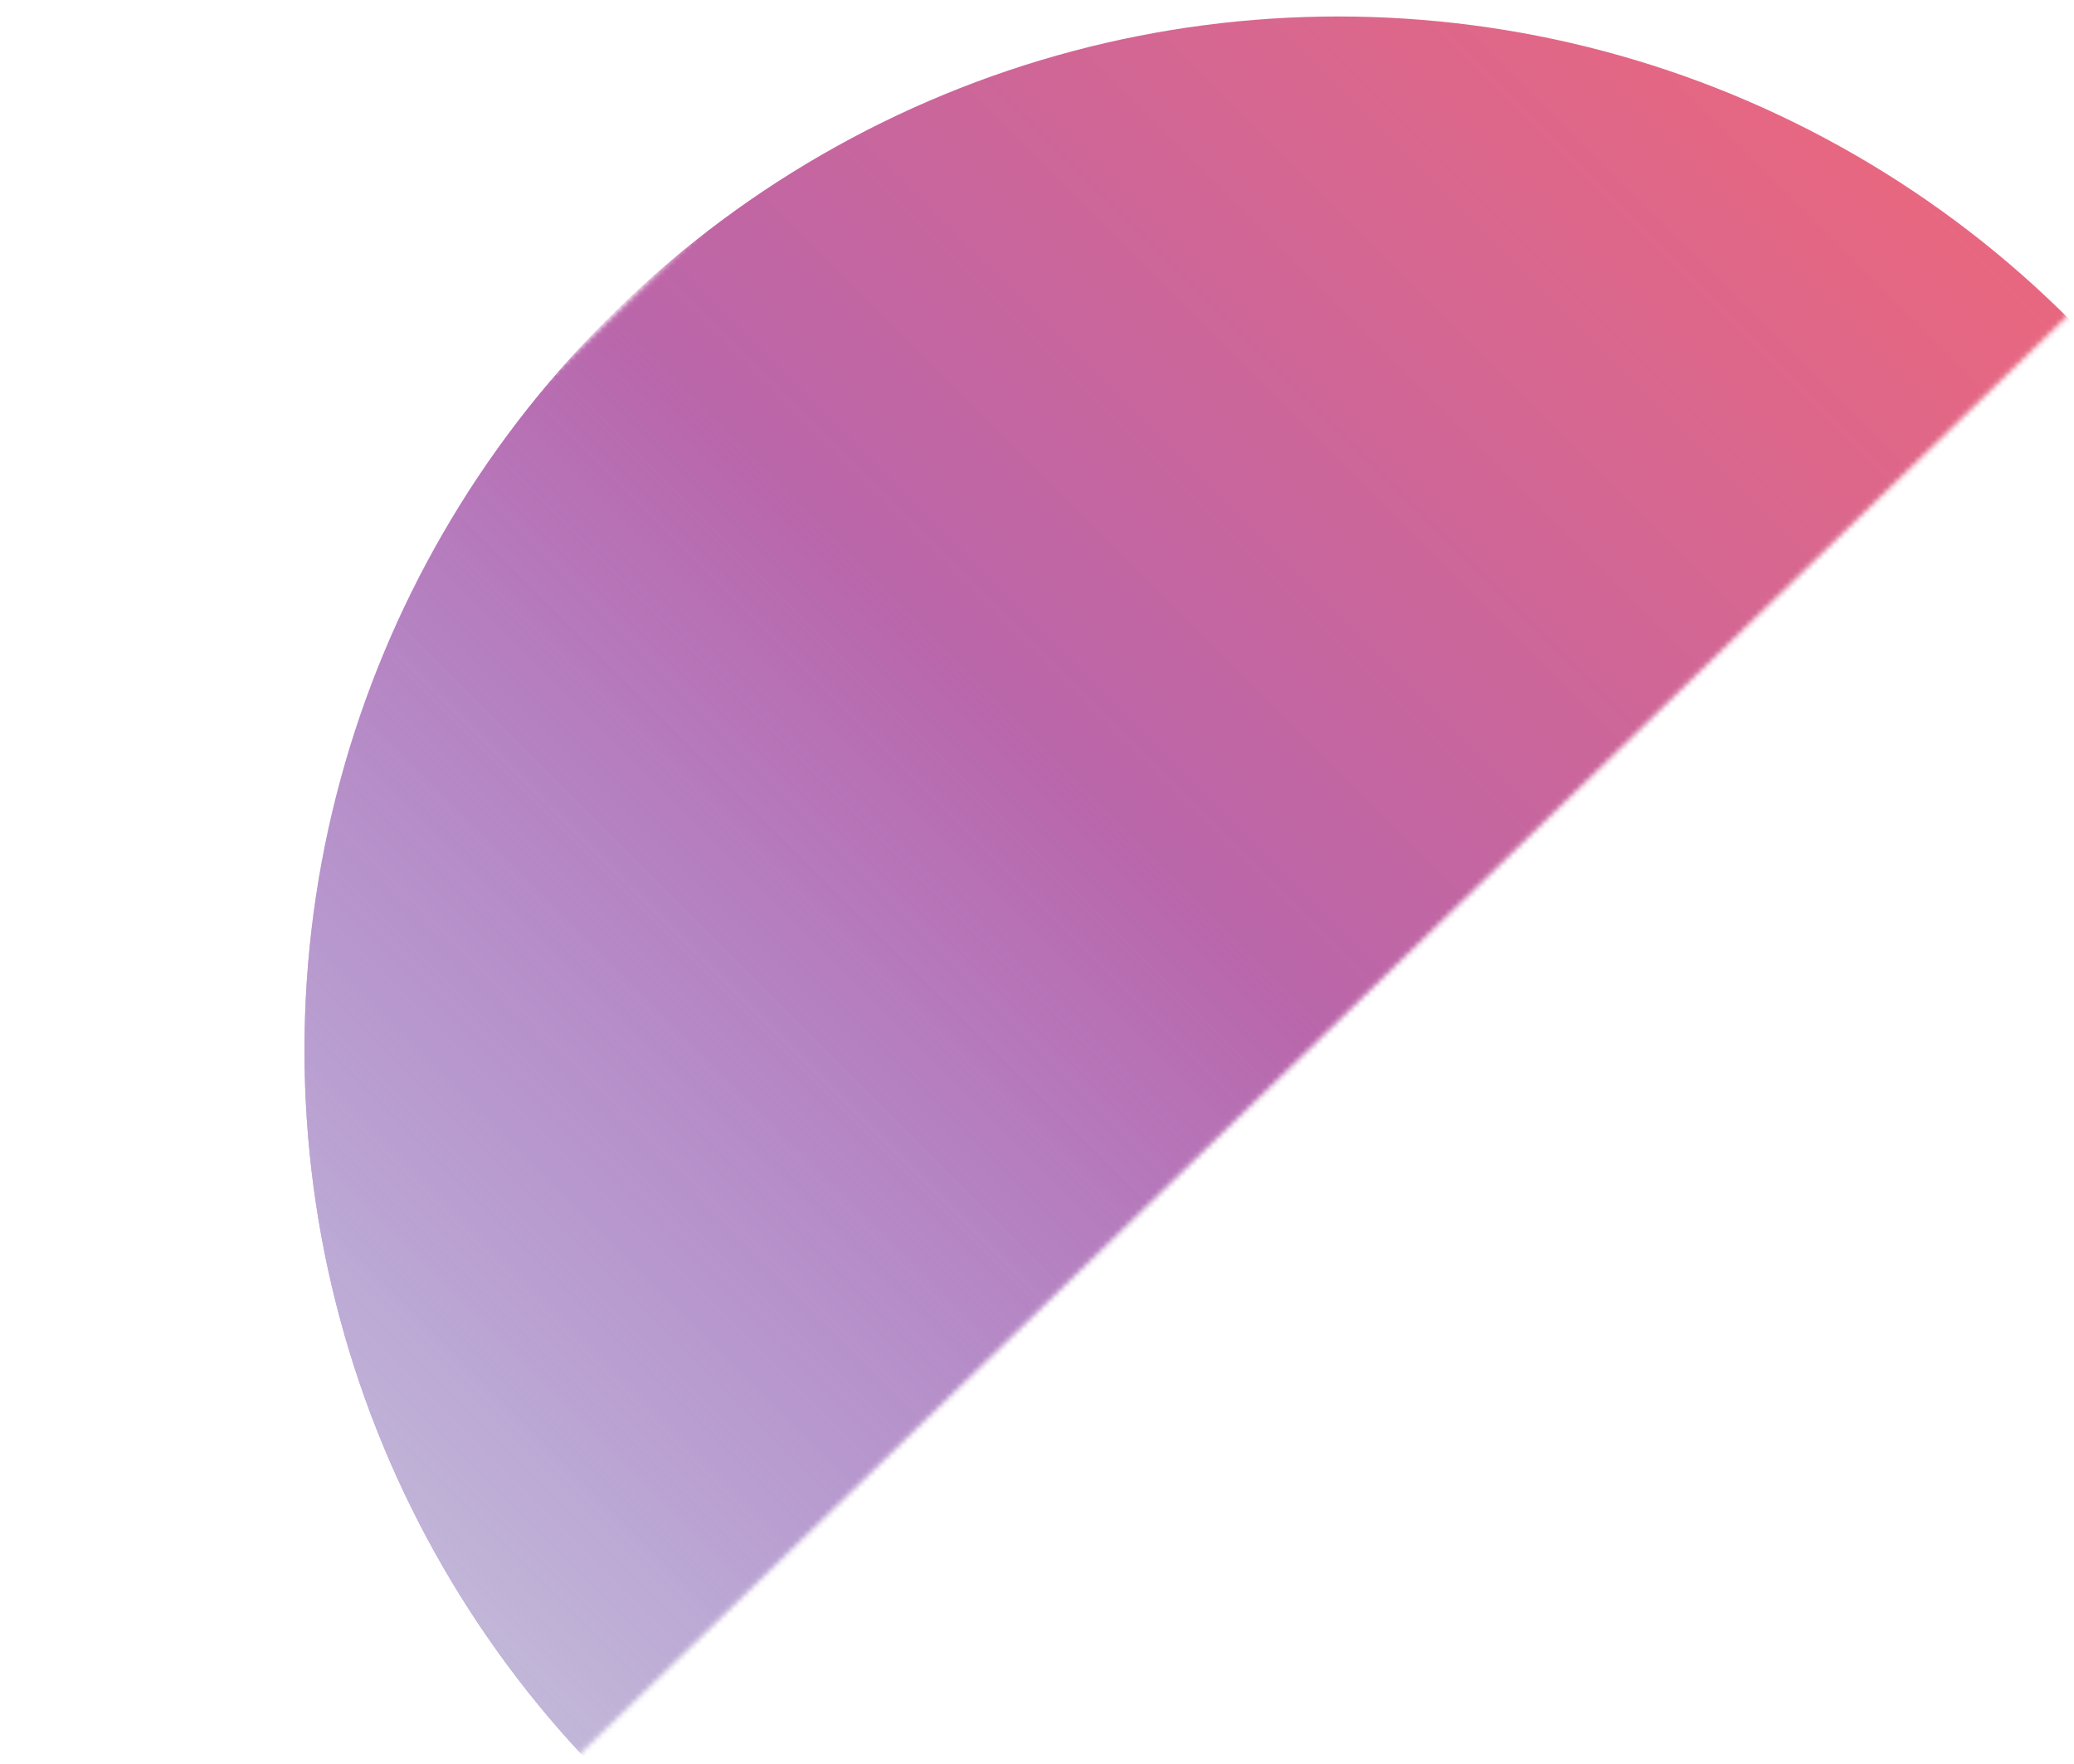 <svg width="394" height="335" viewBox="0 0 394 335" fill="none" xmlns="http://www.w3.org/2000/svg">
<mask id="mask0_138_1018" style="mask-type:alpha" maskUnits="userSpaceOnUse" x="-25" y="-79" width="419" height="414">
<rect width="396.465" height="192.055" transform="matrix(0.719 -0.695 -0.696 -0.718 108.604 334.68)" fill="#D9D9D9"/>
</mask>
<g mask="url(#mask0_138_1018)">
<ellipse cx="254.227" cy="199.453" rx="196.384" ry="196.323" transform="rotate(-180 254.227 199.453)" fill="url(#paint0_linear_138_1018)"/>
<ellipse cx="254.227" cy="199.453" rx="196.384" ry="196.323" transform="rotate(-180 254.227 199.453)" fill="url(#paint1_linear_138_1018)"/>
</g>
<defs>
<linearGradient id="paint0_linear_138_1018" x1="450.611" y1="3.13" x2="57.965" y2="395.899" gradientUnits="userSpaceOnUse">
<stop stop-color="#7763E7"/>
<stop offset="1" stop-color="#FC686E"/>
</linearGradient>
<linearGradient id="paint1_linear_138_1018" x1="450.611" y1="3.13" x2="57.965" y2="395.899" gradientUnits="userSpaceOnUse">
<stop stop-color="#D9D9D9"/>
<stop offset="0.505" stop-color="#D9D9D9" stop-opacity="0"/>
</linearGradient>
</defs>
</svg>
